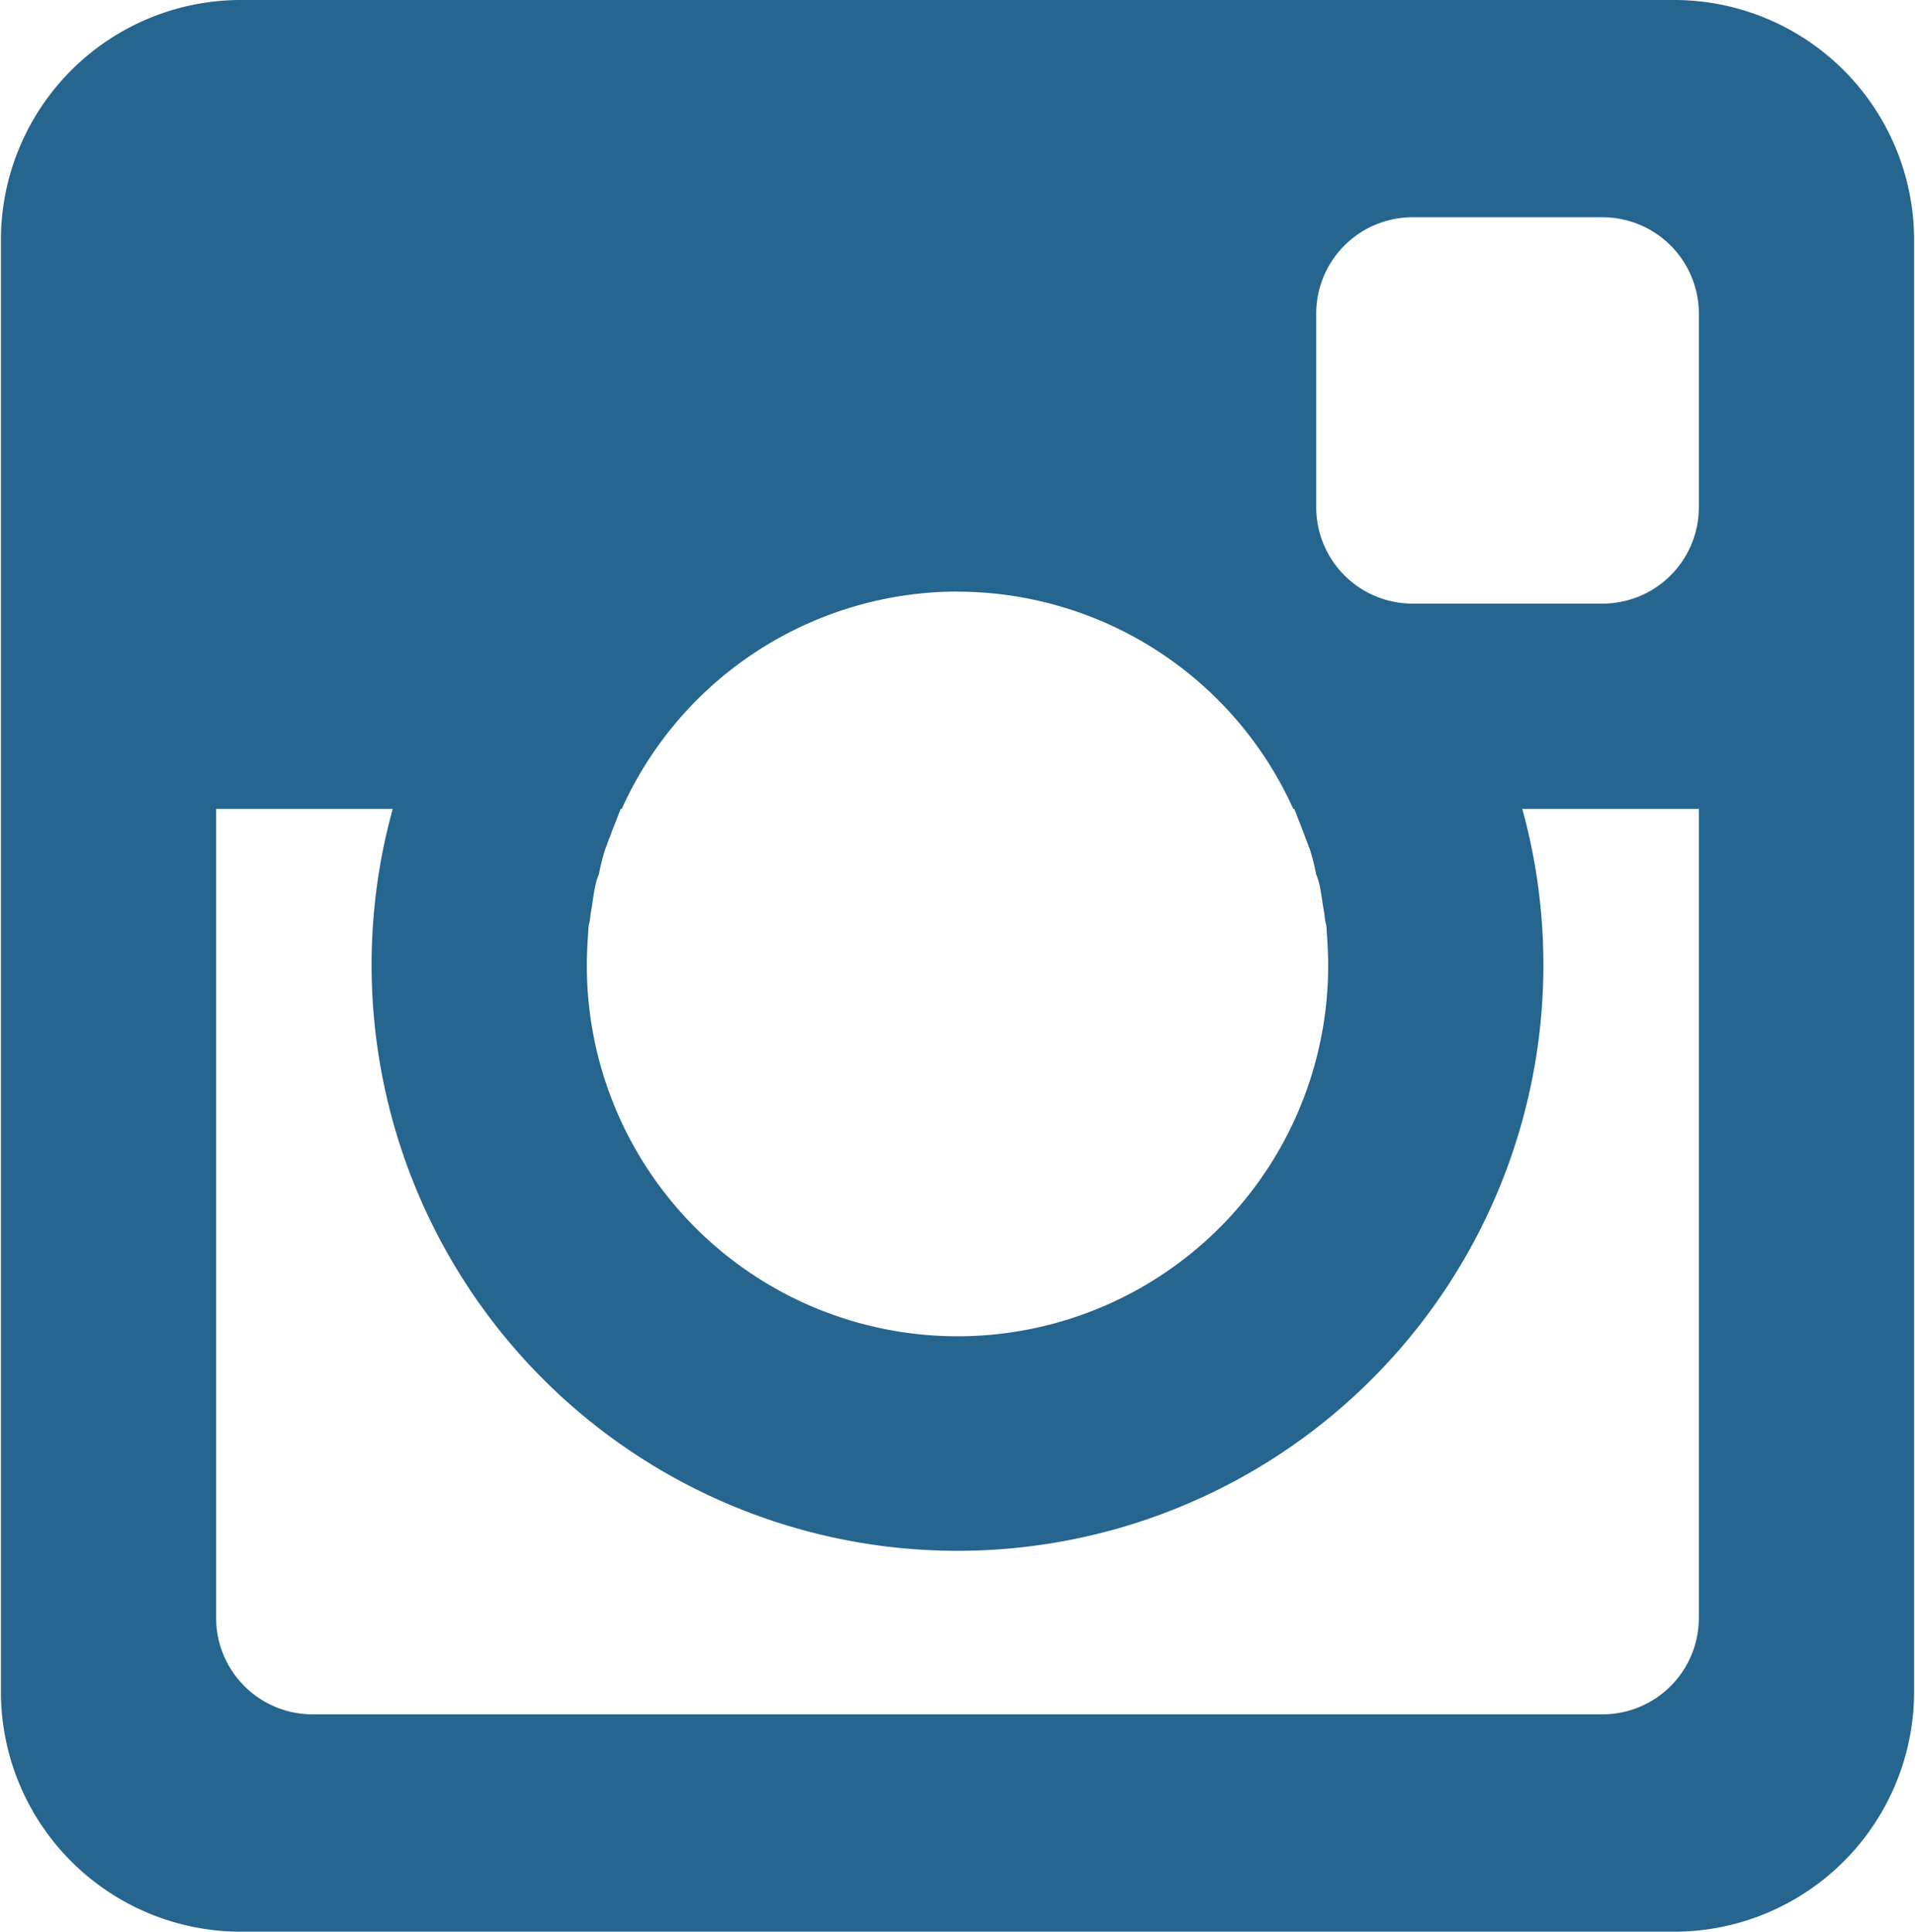 <svg xmlns="http://www.w3.org/2000/svg" width="20.82" height="21" viewBox="0 0 20.82 21">
<defs>
    <style>
      .cls-1 {
        fill: #26658e;
        fill-rule: evenodd;
      }
    </style>
  </defs>
  <path id="instagram" class="cls-1" d="M1491.55,42h-15.6a2.61,2.61,0,0,1-2.6-2.625V23.625a2.61,2.61,0,0,1,2.6-2.625h15.6a2.61,2.61,0,0,1,2.6,2.625v15.75A2.61,2.61,0,0,1,1491.55,42Zm-7.8-14.569a4.01,4.01,0,0,0-3.65,2.362h-0.01c-0.01.015-.01,0.03-0.02,0.045-0.03.086-.07,0.174-0.1,0.264-0.02.042-.03,0.084-0.05,0.128a2.636,2.636,0,0,0-.07.278,0.653,0.653,0,0,0-.04.131c-0.02.1-.03,0.2-0.05,0.3a0.529,0.529,0,0,1-.02.123c-0.01.143-.02,0.288-0.02,0.435a4.03,4.03,0,1,0,8.06,0c0-.147-0.01-0.292-0.02-0.435a0.529,0.529,0,0,1-.02-0.123c-0.02-.1-0.03-0.2-0.05-0.3a0.653,0.653,0,0,0-.04-0.131,2.636,2.636,0,0,0-.07-0.278c-0.02-.043-0.03-0.085-0.05-0.128-0.03-.089-0.07-0.177-0.1-0.264-0.01-.015-0.01-0.03-0.02-0.045h-0.01A4.01,4.01,0,0,0,1483.75,27.432Zm8.06-3.019a1.048,1.048,0,0,0-1.04-1.05h-2.08a1.048,1.048,0,0,0-1.04,1.05v2.1a1.048,1.048,0,0,0,1.04,1.05h2.08a1.048,1.048,0,0,0,1.04-1.05v-2.1Zm0,5.381h-1.92a6.37,6.37,0,1,1-12.28,0h-1.92v8.794a1.048,1.048,0,0,0,1.04,1.05h14.04a1.048,1.048,0,0,0,1.04-1.05V29.794Z" transform="translate(-1473.34 -21)"/>
</svg>
